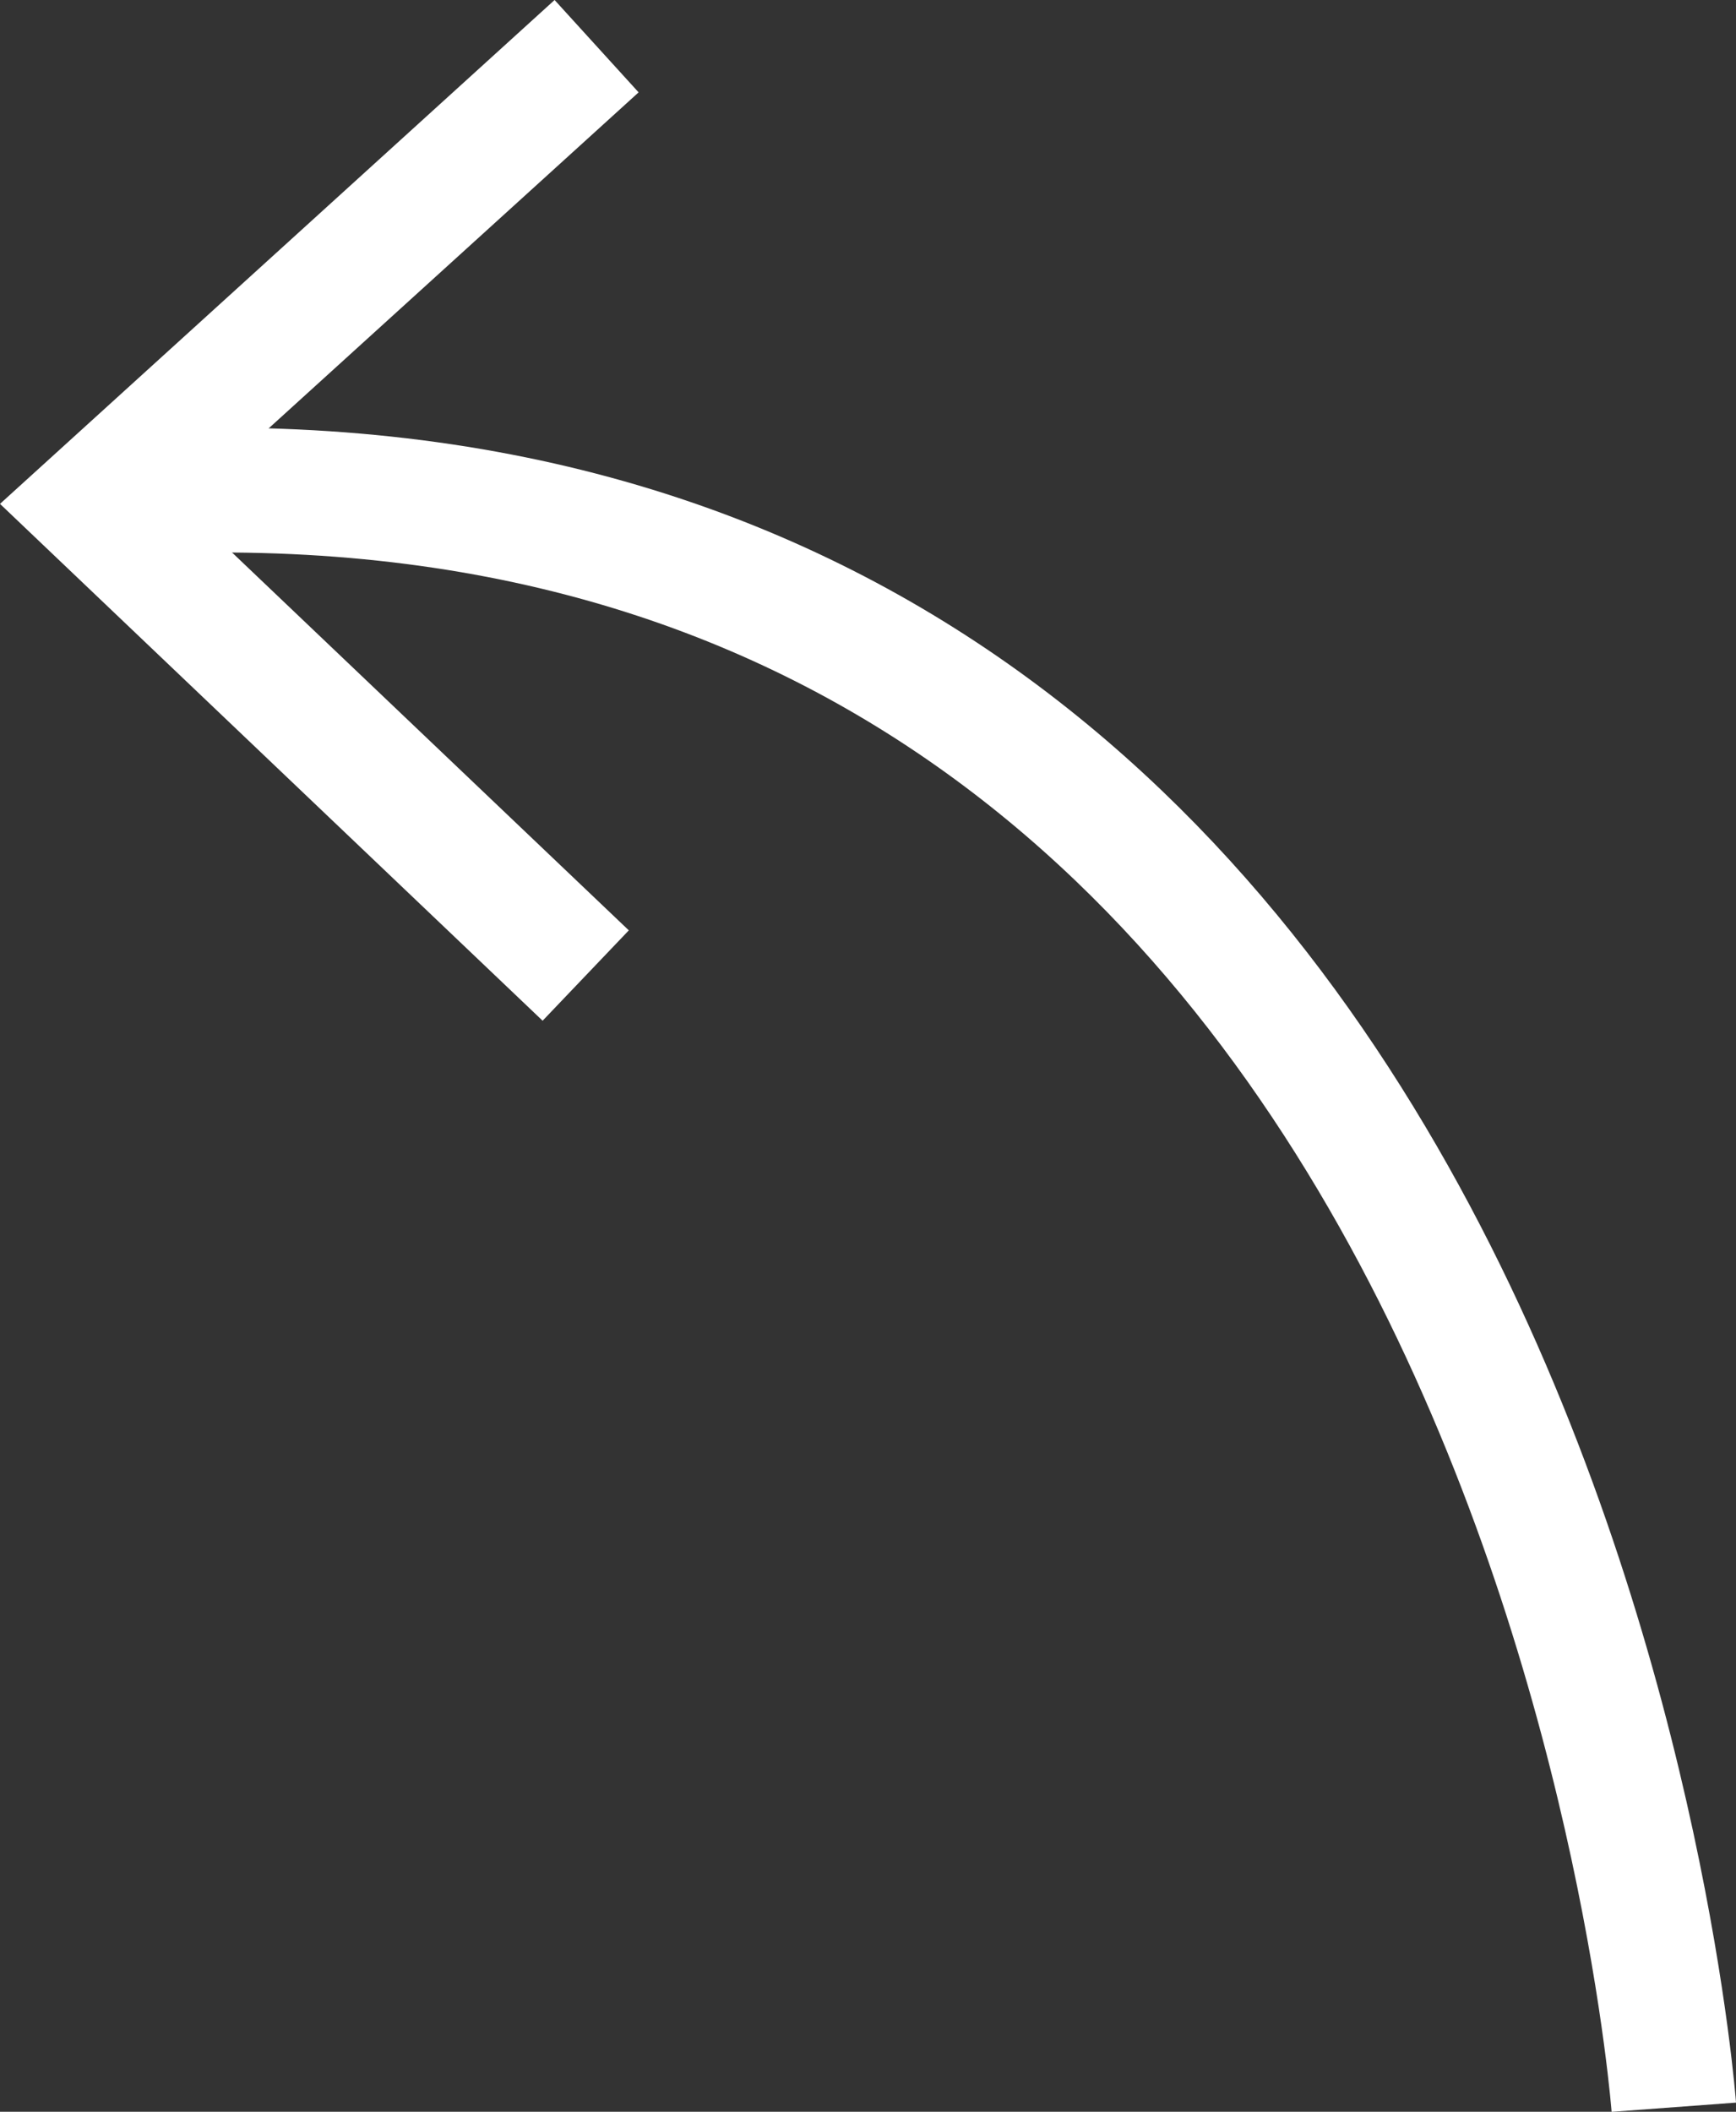 <?xml version="1.0" encoding="utf-8"?>
<!-- Generator: Adobe Illustrator 16.0.0, SVG Export Plug-In . SVG Version: 6.00 Build 0)  -->
<!DOCTYPE svg PUBLIC "-//W3C//DTD SVG 1.1//EN" "http://www.w3.org/Graphics/SVG/1.1/DTD/svg11.dtd">
<svg version="1.1" id="Layer_1" xmlns="http://www.w3.org/2000/svg" xmlns:xlink="http://www.w3.org/1999/xlink" x="0px" y="0px"
	 width="27.831px" height="33.839px" viewBox="0 0 27.831 33.839" enable-background="new 0 0 27.831 33.839" xml:space="preserve">
<rect x="0" y="0" width="27.831" height="33.839" fill="#333333" stroke="none"/>
<g>
	<g>
		<path fill="none" stroke="#FFFFFF" stroke-width="2" stroke-miterlimit="10" d="M26.834,33.766c0,0-2.004-27.017-24.672-25.878"/>
		<g>
			<polygon fill="#FFFFFF" points="8.891,0 10.238,1.48 2.937,8.108 10.081,14.908 8.699,16.356 0,8.074 			"/>
		</g>
	</g>
</g>
</svg>
